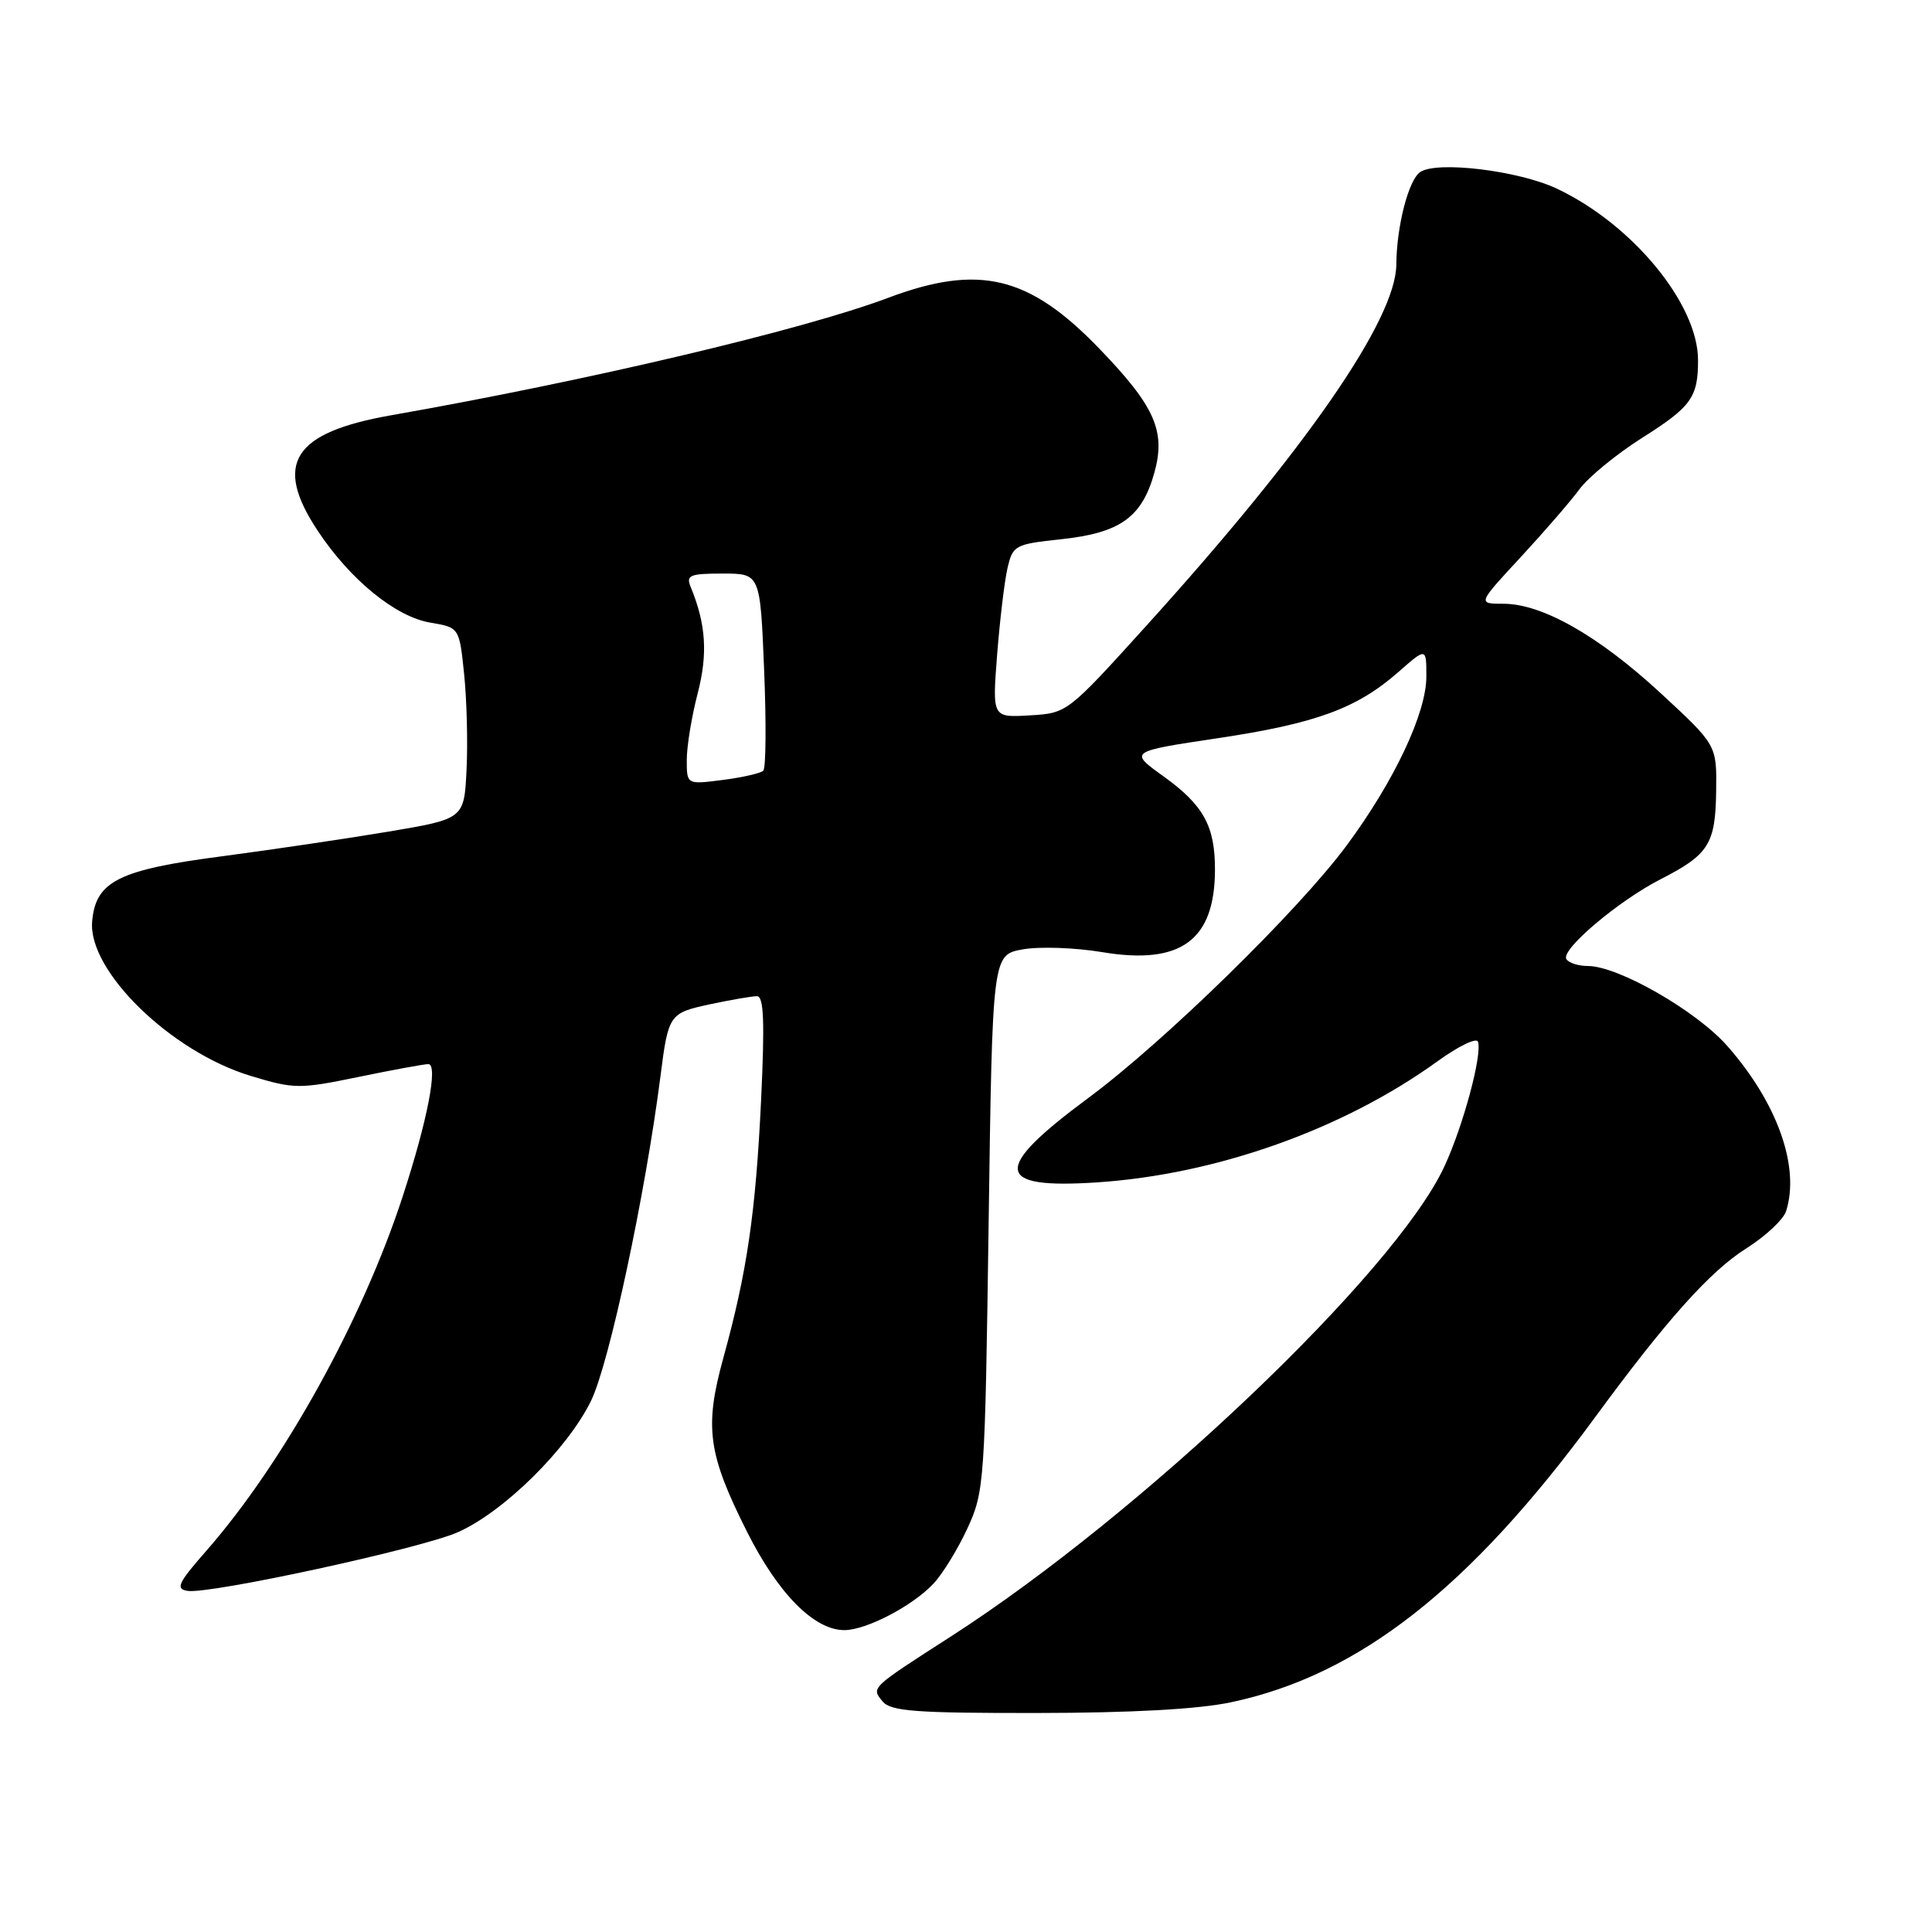 <?xml version="1.0" encoding="UTF-8" standalone="no"?>
<!DOCTYPE svg PUBLIC "-//W3C//DTD SVG 1.1//EN" "http://www.w3.org/Graphics/SVG/1.1/DTD/svg11.dtd" >
<svg xmlns="http://www.w3.org/2000/svg" xmlns:xlink="http://www.w3.org/1999/xlink" version="1.1" viewBox="0 0 256 256">
 <g >
 <path fill="currentColor"
d=" M 163.12 225.56 C 180.04 221.98 194.70 210.50 211.36 187.79 C 220.84 174.87 226.61 168.43 231.42 165.40 C 233.95 163.80 236.30 161.60 236.66 160.50 C 238.54 154.65 235.51 146.13 228.88 138.60 C 224.78 133.94 214.42 128.00 210.40 128.00 C 209.14 128.00 207.86 127.59 207.55 127.08 C 206.79 125.84 214.43 119.37 220.06 116.49 C 226.43 113.24 227.31 111.83 227.40 104.81 C 227.48 98.72 227.48 98.72 220.06 91.86 C 211.81 84.24 204.36 80.00 199.20 80.00 C 195.78 80.00 195.78 80.00 201.45 73.88 C 204.57 70.51 208.10 66.44 209.29 64.82 C 210.48 63.21 214.22 60.15 217.60 58.01 C 224.11 53.90 225.00 52.66 225.00 47.73 C 225.00 40.28 216.31 29.72 206.28 24.99 C 201.19 22.60 190.39 21.29 188.18 22.80 C 186.63 23.86 185.06 29.98 185.02 35.05 C 184.97 42.34 173.04 59.57 151.82 83.00 C 141.43 94.48 141.40 94.50 136.45 94.79 C 131.48 95.09 131.48 95.09 132.12 86.79 C 132.48 82.23 133.09 77.07 133.49 75.32 C 134.20 72.25 134.45 72.11 140.63 71.45 C 148.42 70.61 151.30 68.56 152.95 62.67 C 154.50 57.13 153.05 53.85 145.64 46.17 C 136.33 36.52 129.71 34.94 117.64 39.48 C 106.41 43.71 77.91 50.44 51.86 55.02 C 38.81 57.31 36.19 61.42 42.10 70.33 C 46.39 76.81 52.41 81.73 57.02 82.50 C 60.86 83.15 60.86 83.15 61.50 89.33 C 61.85 92.72 62.00 98.42 61.82 102.00 C 61.50 108.50 61.50 108.50 51.50 110.19 C 46.00 111.11 36.10 112.58 29.50 113.45 C 15.70 115.25 12.67 116.77 12.21 122.10 C 11.64 128.64 22.65 139.37 33.21 142.56 C 38.99 144.31 39.64 144.32 47.51 142.70 C 52.05 141.76 56.21 141.00 56.75 141.00 C 58.09 141.00 56.65 148.44 53.37 158.50 C 48.02 174.93 37.53 193.86 27.33 205.50 C 23.59 209.76 23.23 210.54 24.84 210.80 C 27.76 211.27 55.78 205.19 60.66 203.03 C 66.74 200.34 75.17 192.03 78.31 185.63 C 80.72 180.69 85.50 158.37 87.53 142.50 C 88.56 134.41 88.69 134.23 94.09 133.07 C 96.85 132.48 99.64 132.00 100.30 132.00 C 101.21 132.00 101.34 135.35 100.85 145.75 C 100.13 160.71 99.00 168.50 95.85 179.92 C 93.31 189.13 93.79 192.63 99.00 203.00 C 103.12 211.19 107.89 216.00 111.88 216.00 C 114.79 216.00 120.95 212.78 123.70 209.83 C 124.91 208.54 126.94 205.23 128.20 202.49 C 130.43 197.66 130.52 196.38 131.00 162.02 C 131.50 126.53 131.50 126.53 135.50 125.80 C 137.70 125.40 142.47 125.56 146.09 126.17 C 156.46 127.89 160.95 124.61 160.99 115.30 C 161.01 109.46 159.48 106.69 154.17 102.87 C 149.59 99.58 149.59 99.58 161.33 97.82 C 174.36 95.87 179.79 93.88 185.30 89.04 C 189.00 85.79 189.00 85.79 189.00 89.65 C 189.00 94.48 184.75 103.50 178.46 112.00 C 172.06 120.65 154.26 138.05 144.19 145.50 C 131.42 154.95 131.70 157.58 145.39 156.67 C 161.21 155.62 178.05 149.62 190.50 140.61 C 193.25 138.62 195.65 137.46 195.84 138.03 C 196.42 139.77 193.87 149.23 191.37 154.60 C 184.83 168.65 151.33 200.54 126.00 216.84 C 115.28 223.73 115.42 223.60 116.96 225.46 C 118.04 226.75 121.34 227.00 137.37 226.98 C 149.92 226.97 158.78 226.48 163.12 225.56 Z  M 91.00 100.69 C 91.00 98.89 91.65 94.94 92.44 91.90 C 93.81 86.63 93.55 82.70 91.51 77.75 C 90.88 76.22 91.41 76.00 95.76 76.00 C 100.73 76.00 100.73 76.00 101.25 88.75 C 101.54 95.76 101.49 101.78 101.14 102.12 C 100.79 102.46 98.36 103.02 95.75 103.35 C 91.00 103.96 91.00 103.96 91.00 100.69 Z "/>
</g>
</svg>